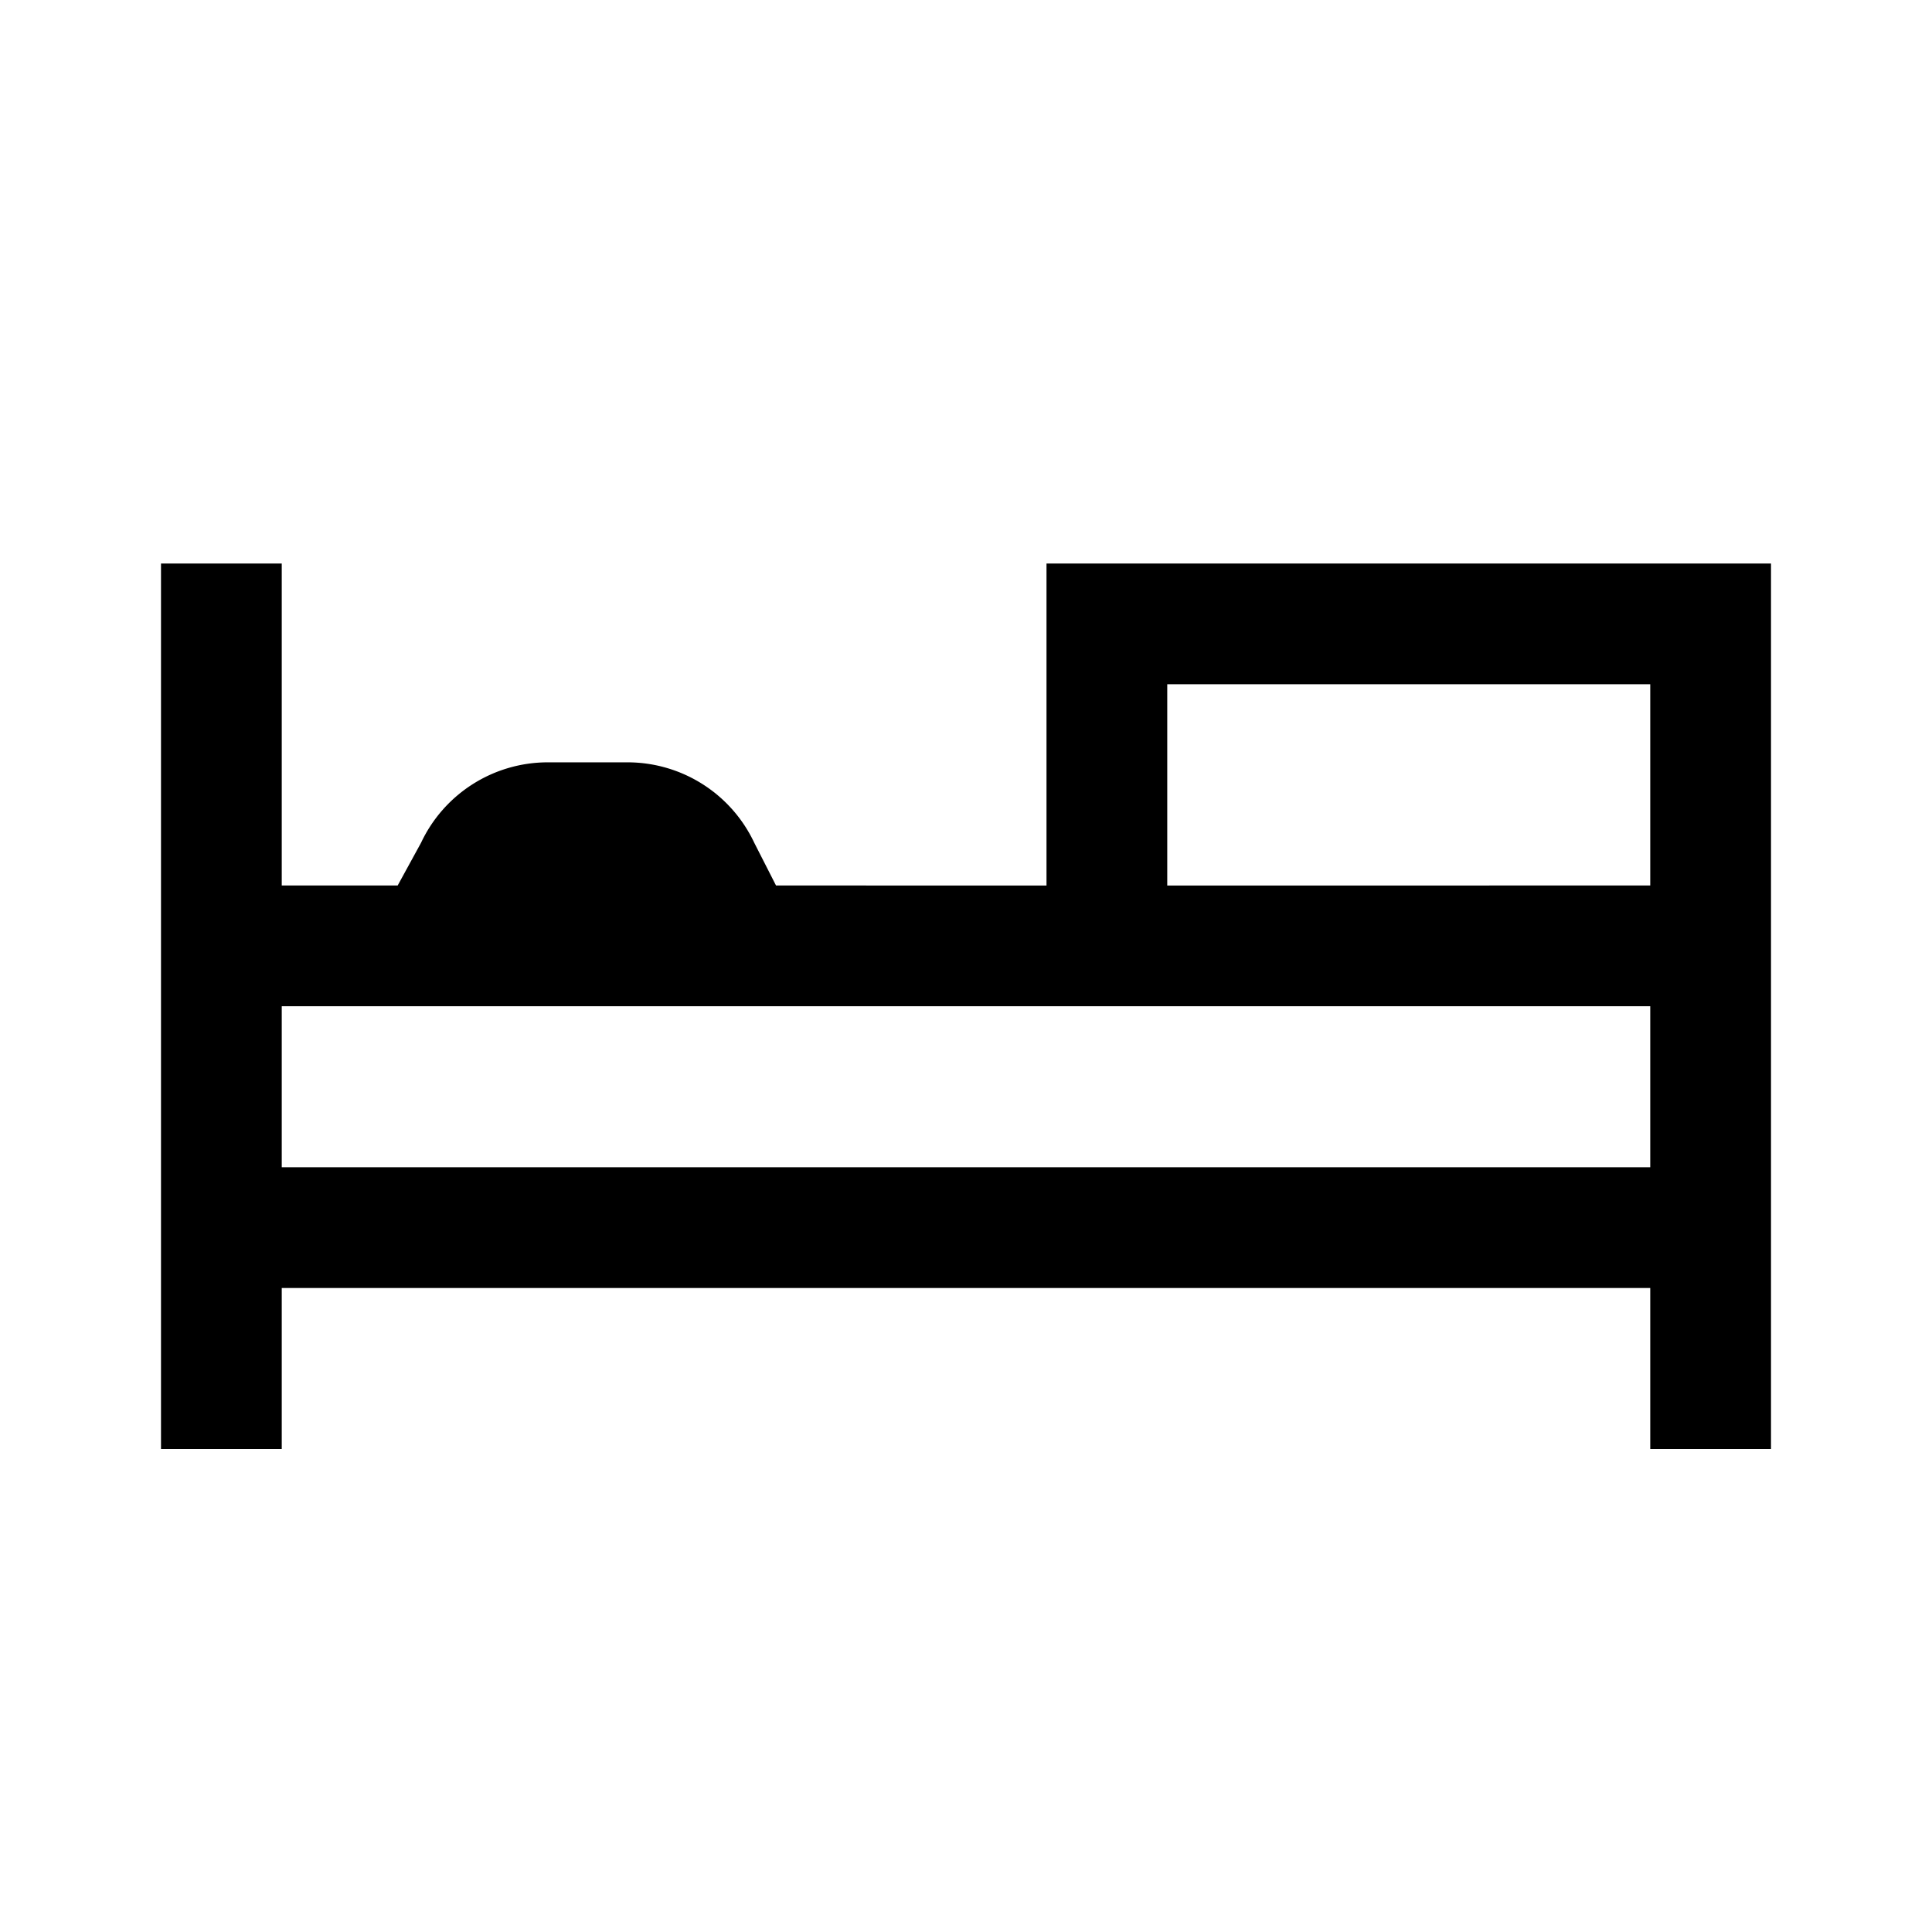 <svg id="Layer_1" data-name="Layer 1" xmlns="http://www.w3.org/2000/svg" viewBox="0 0 24 24"><title>iconoteka_toddler_bed_m_s</title><path d="M13,7v4H9.64l-.27-.53a1.74,1.74,0,0,0-1.57-1h-1a1.74,1.74,0,0,0-1.57,1L4.94,11H3.5V7H2V18H3.5V16h17v2H22V7Zm7.5,7.5H3.5v-2h17Zm-6-3.5V8.5h6V11Z"/></svg>